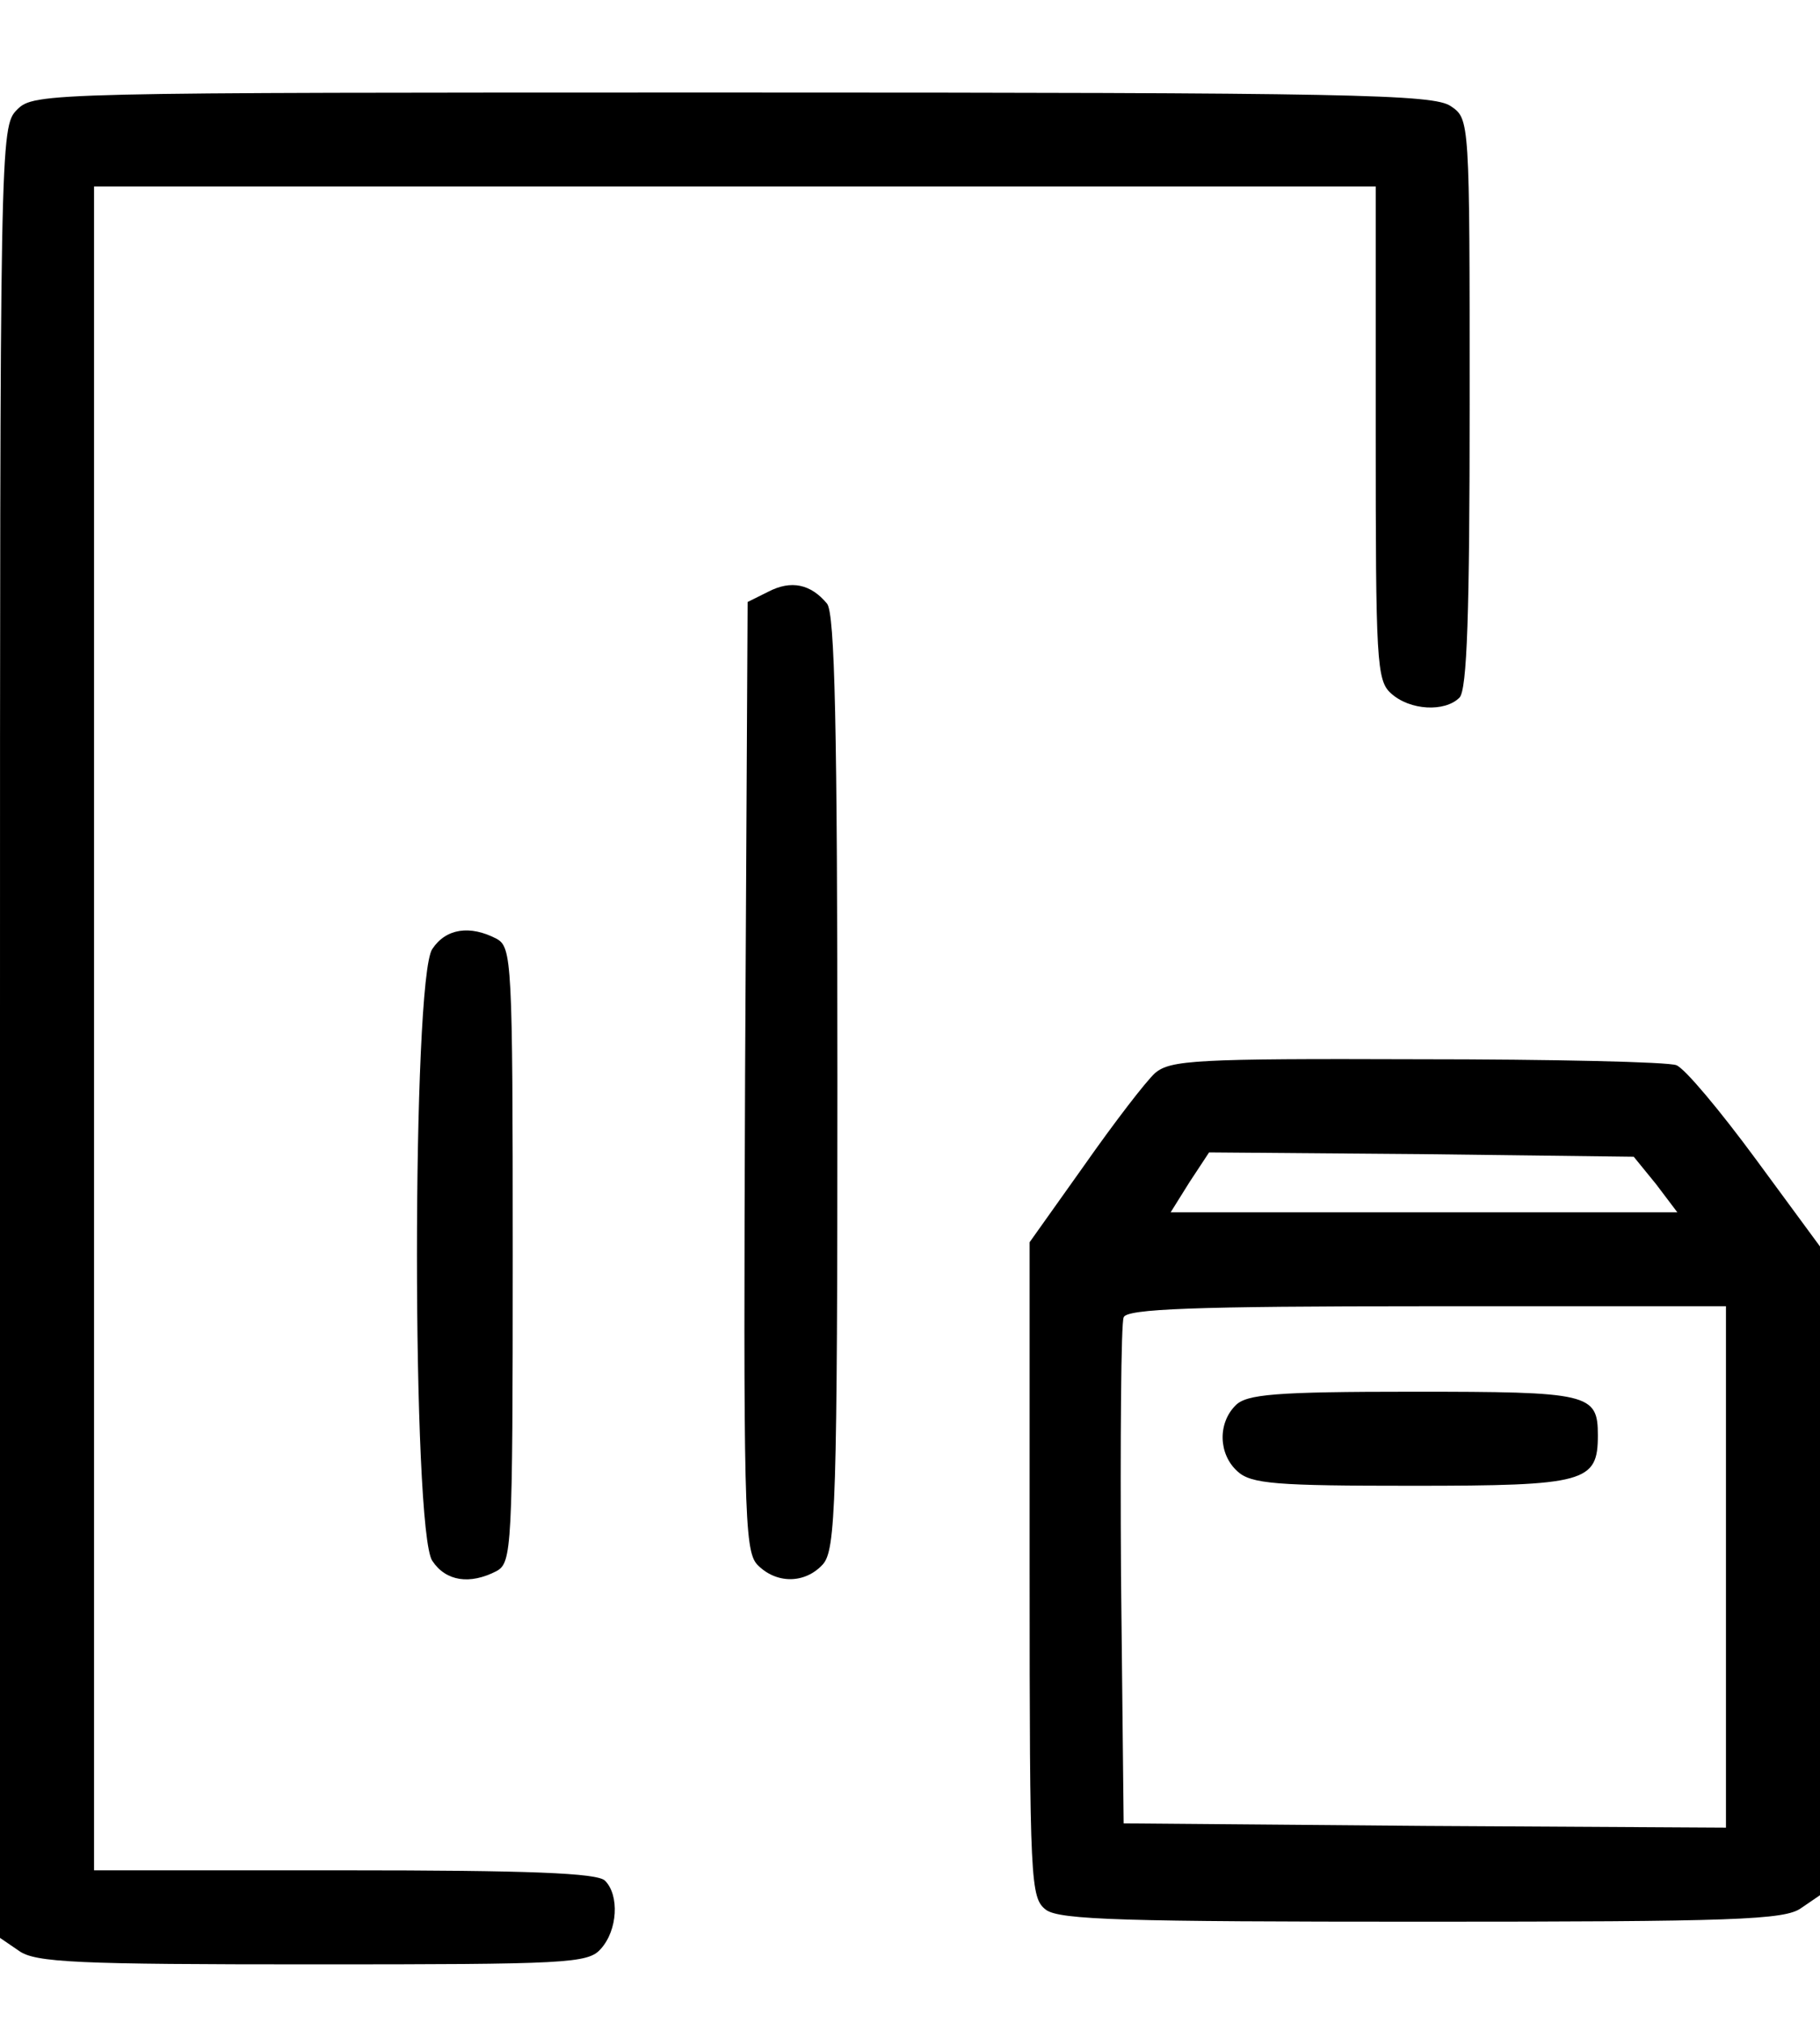 <svg width="18" height="20" viewBox="0 0 18 20" fill="none" xmlns="http://www.w3.org/2000/svg">
<path d="M0.169 1.084C0 1.253 0 1.363 0 10.202V19.16L0.186 19.287C0.346 19.405 0.769 19.422 3.093 19.422C5.611 19.422 5.814 19.413 5.941 19.27C6.11 19.084 6.127 18.737 5.983 18.594C5.907 18.518 5.223 18.492 3.406 18.492H0.93V10.168V1.844H7.268H13.606V4.278C13.606 6.535 13.614 6.729 13.758 6.856C13.944 7.025 14.29 7.042 14.434 6.898C14.51 6.822 14.535 6.061 14.535 3.991C14.535 1.177 14.535 1.177 14.349 1.05C14.18 0.932 13.369 0.915 7.251 0.915C0.448 0.915 0.338 0.915 0.169 1.084Z" fill="black"/>
<path d="M7.597 5.851L7.394 5.952L7.369 10.625C7.352 14.893 7.36 15.324 7.487 15.467C7.673 15.662 7.96 15.662 8.138 15.467C8.265 15.324 8.282 14.876 8.282 10.71C8.282 7.152 8.256 6.07 8.18 5.969C8.02 5.775 7.825 5.732 7.597 5.851Z" fill="black"/>
<path d="M4.276 9.382C4.073 9.669 4.073 15.145 4.276 15.433C4.411 15.636 4.648 15.669 4.91 15.534C5.062 15.45 5.071 15.323 5.071 12.407C5.071 9.492 5.062 9.365 4.91 9.281C4.648 9.145 4.411 9.179 4.276 9.382Z" fill="black"/>
<path d="M11.425 10.608C11.332 10.693 11.02 11.099 10.724 11.521L10.183 12.282V15.518C10.183 18.628 10.192 18.763 10.344 18.882C10.479 18.983 11.13 19 14.07 19C17.146 19 17.654 18.983 17.814 18.865L18 18.738V15.527V12.324L17.366 11.462C17.011 10.98 16.665 10.566 16.58 10.532C16.504 10.499 15.347 10.473 14.02 10.473C11.822 10.465 11.578 10.482 11.425 10.608ZM16.378 11.707L16.589 11.986H14.079H11.578L11.763 11.69L11.958 11.394L14.062 11.411L16.158 11.437L16.378 11.707ZM17.07 15.493V18.07L14.096 18.053L11.113 18.028L11.087 15.578C11.079 14.234 11.087 13.085 11.113 13.025C11.138 12.941 11.806 12.915 14.113 12.915H17.07V15.493Z" fill="black"/>
<path d="M12.22 13.895C12.042 14.073 12.051 14.377 12.237 14.546C12.372 14.673 12.625 14.69 13.969 14.69C15.684 14.69 15.803 14.656 15.803 14.191C15.803 13.777 15.718 13.76 13.977 13.76C12.608 13.76 12.329 13.785 12.22 13.895Z" fill="black"/>
</svg>
